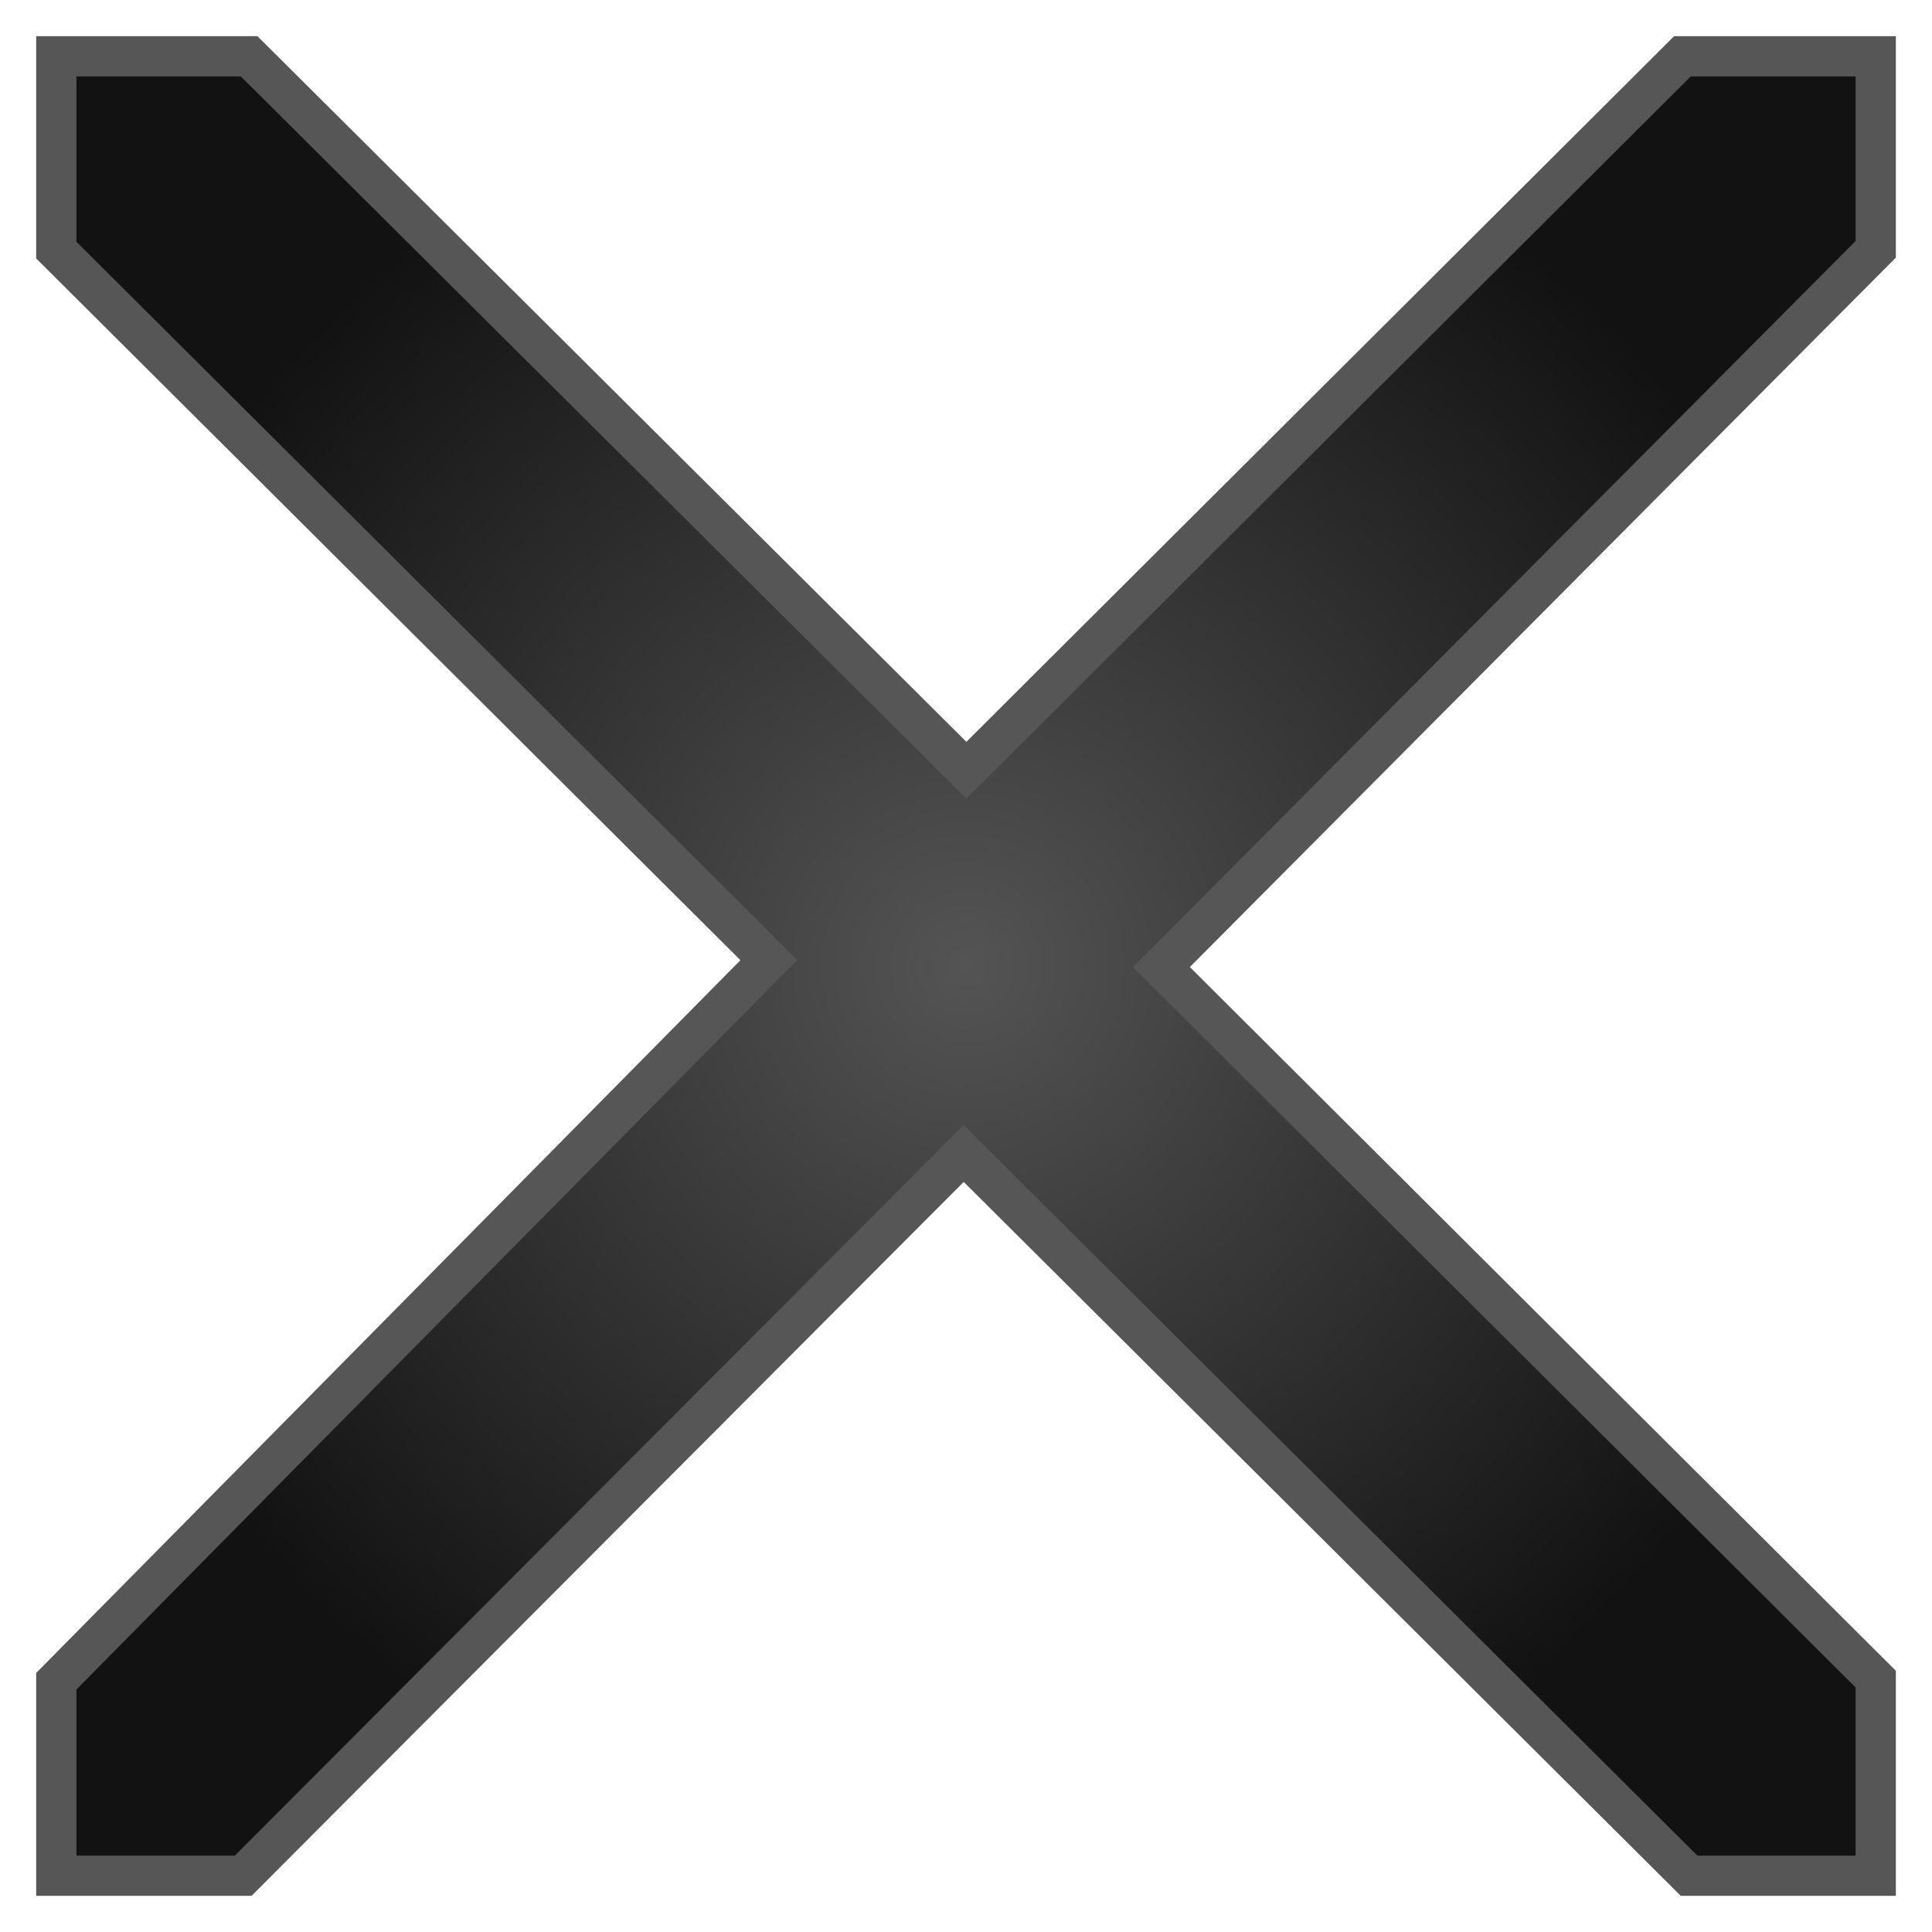 <?xml version="1.0" encoding="utf-8"?>
<!-- Generator: Adobe Illustrator 16.0.0, SVG Export Plug-In . SVG Version: 6.00 Build 0)  -->
<!DOCTYPE svg PUBLIC "-//W3C//DTD SVG 1.1//EN" "http://www.w3.org/Graphics/SVG/1.1/DTD/svg11.dtd">
<svg version="1.1"
	 id="svg6431" xmlns:sodipodi="http://sodipodi.sourceforge.net/DTD/sodipodi-0.dtd" xmlns:inkscape="http://www.inkscape.org/namespaces/inkscape" xmlns:dc="http://purl.org/dc/elements/1.1/" xmlns:svg="http://www.w3.org/2000/svg" xmlns:rdf="http://www.w3.org/1999/02/22-rdf-syntax-ns#" xmlns:cc="http://creativecommons.org/ns#" sodipodi:version="0.32" sodipodi:docname="list-add.svg" inkscape:version="0.46" sodipodi:docbase="/home/jimmac/src/cvs/tango-icon-theme/scalable/actions" inkscape:output_extension="org.inkscape.output.svg.inkscape"
	 xmlns="http://www.w3.org/2000/svg" xmlns:xlink="http://www.w3.org/1999/xlink" x="0px" y="0px" width="48px" height="48px"
	 viewBox="0 0 48 48" enable-background="new 0 0 48 48" xml:space="preserve">
<sodipodi:namedview  showguides="true" inkscape:cx="-123.56934" inkscape:cy="0.031886897" inkscape:zoom="1" showgrid="false" borderopacity="0.157" pagecolor="#ffffff" bordercolor="#666666" id="base" inkscape:window-y="30" inkscape:window-x="0" inkscape:window-height="818" inkscape:window-width="1280" inkscape:showpageshadow="false" inkscape:document-units="px" inkscape:grid-bbox="true" inkscape:current-layer="layer1" inkscape:pageshadow="2" inkscape:pageopacity="0.0" inkscape:guide-bbox="true">
	</sodipodi:namedview>
<g>
	
		<radialGradient id="SVGID_1_" cx="24" cy="25" r="22.602" gradientTransform="matrix(1 0 0 -1 0 49)" gradientUnits="userSpaceOnUse">
		<stop  offset="0" style="stop-color:#545454"/>
		<stop  offset="1" style="stop-color:#121212"/>
	</radialGradient>
	<polygon fill="url(#SVGID_1_)" points="41.965,46.602 23.942,28.658 6.042,46.602 1.399,46.602 1.399,41.77 19.101,23.853 
		1.399,6.214 1.399,1.399 6.19,1.399 24.01,19.136 41.799,1.399 46.602,1.399 46.602,6.194 28.855,24.027 46.602,41.717 
		46.602,46.602 	"/>
	<polygon fill="none" stroke="#565656" points="41.965,46.602 23.942,28.658 6.042,46.602 1.399,46.602 1.399,41.77 19.101,23.853 
		1.399,6.214 1.399,1.399 6.19,1.399 24.01,19.136 41.799,1.399 46.602,1.399 46.602,6.194 28.855,24.027 46.602,41.717 
		46.602,46.602 	"/>
</g>
</svg>

